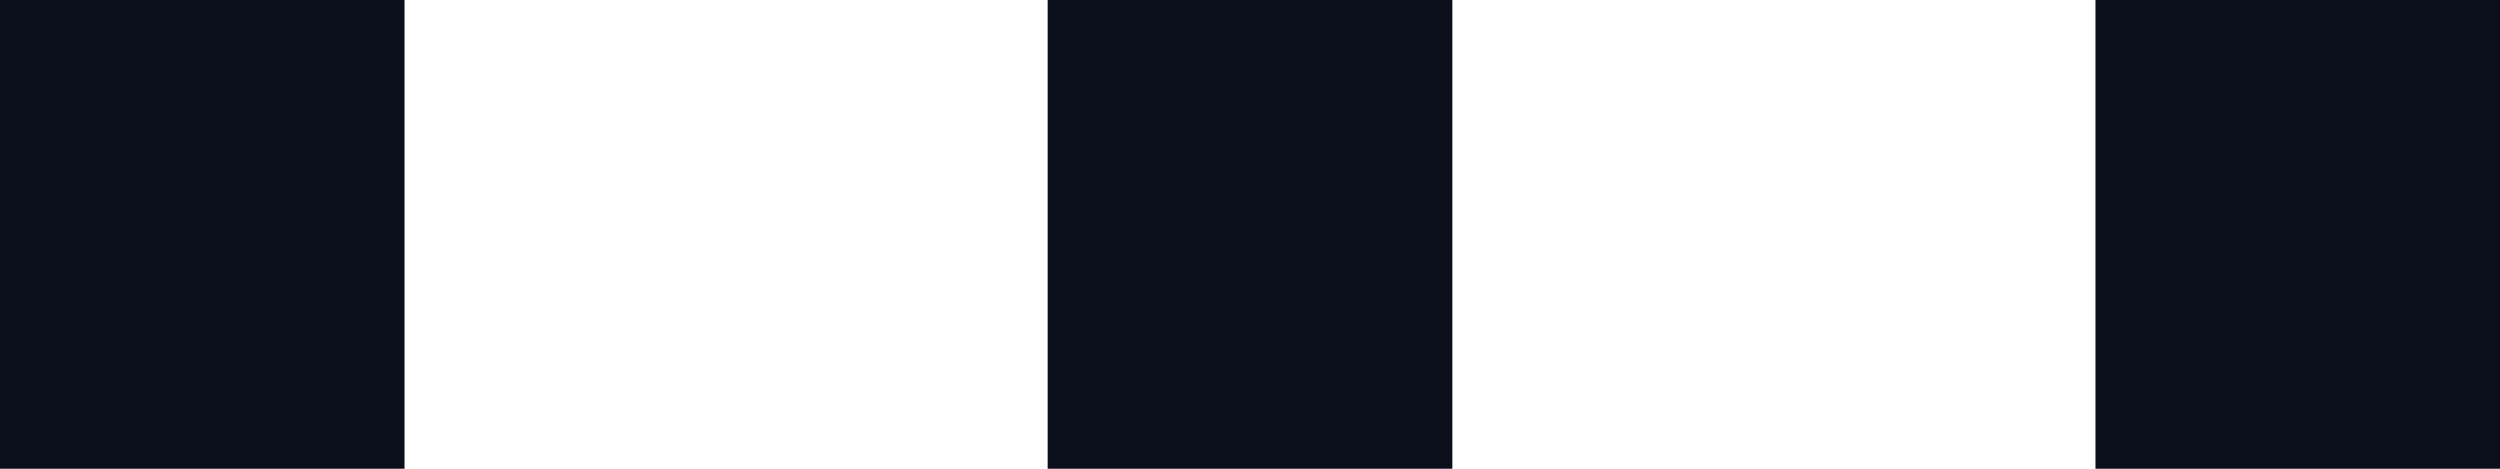 <svg width="16" height="3" viewBox="0 0 16 3" fill="none" xmlns="http://www.w3.org/2000/svg">
<path d="M0 3V0H2.589V3H0Z" fill="#0B0F19"/>
<path d="M6.705 3V0H9.295V3H6.705Z" fill="#0B0F19"/>
<path d="M13.411 3V0H16V3H13.411Z" fill="#0B0F19"/>
</svg>
